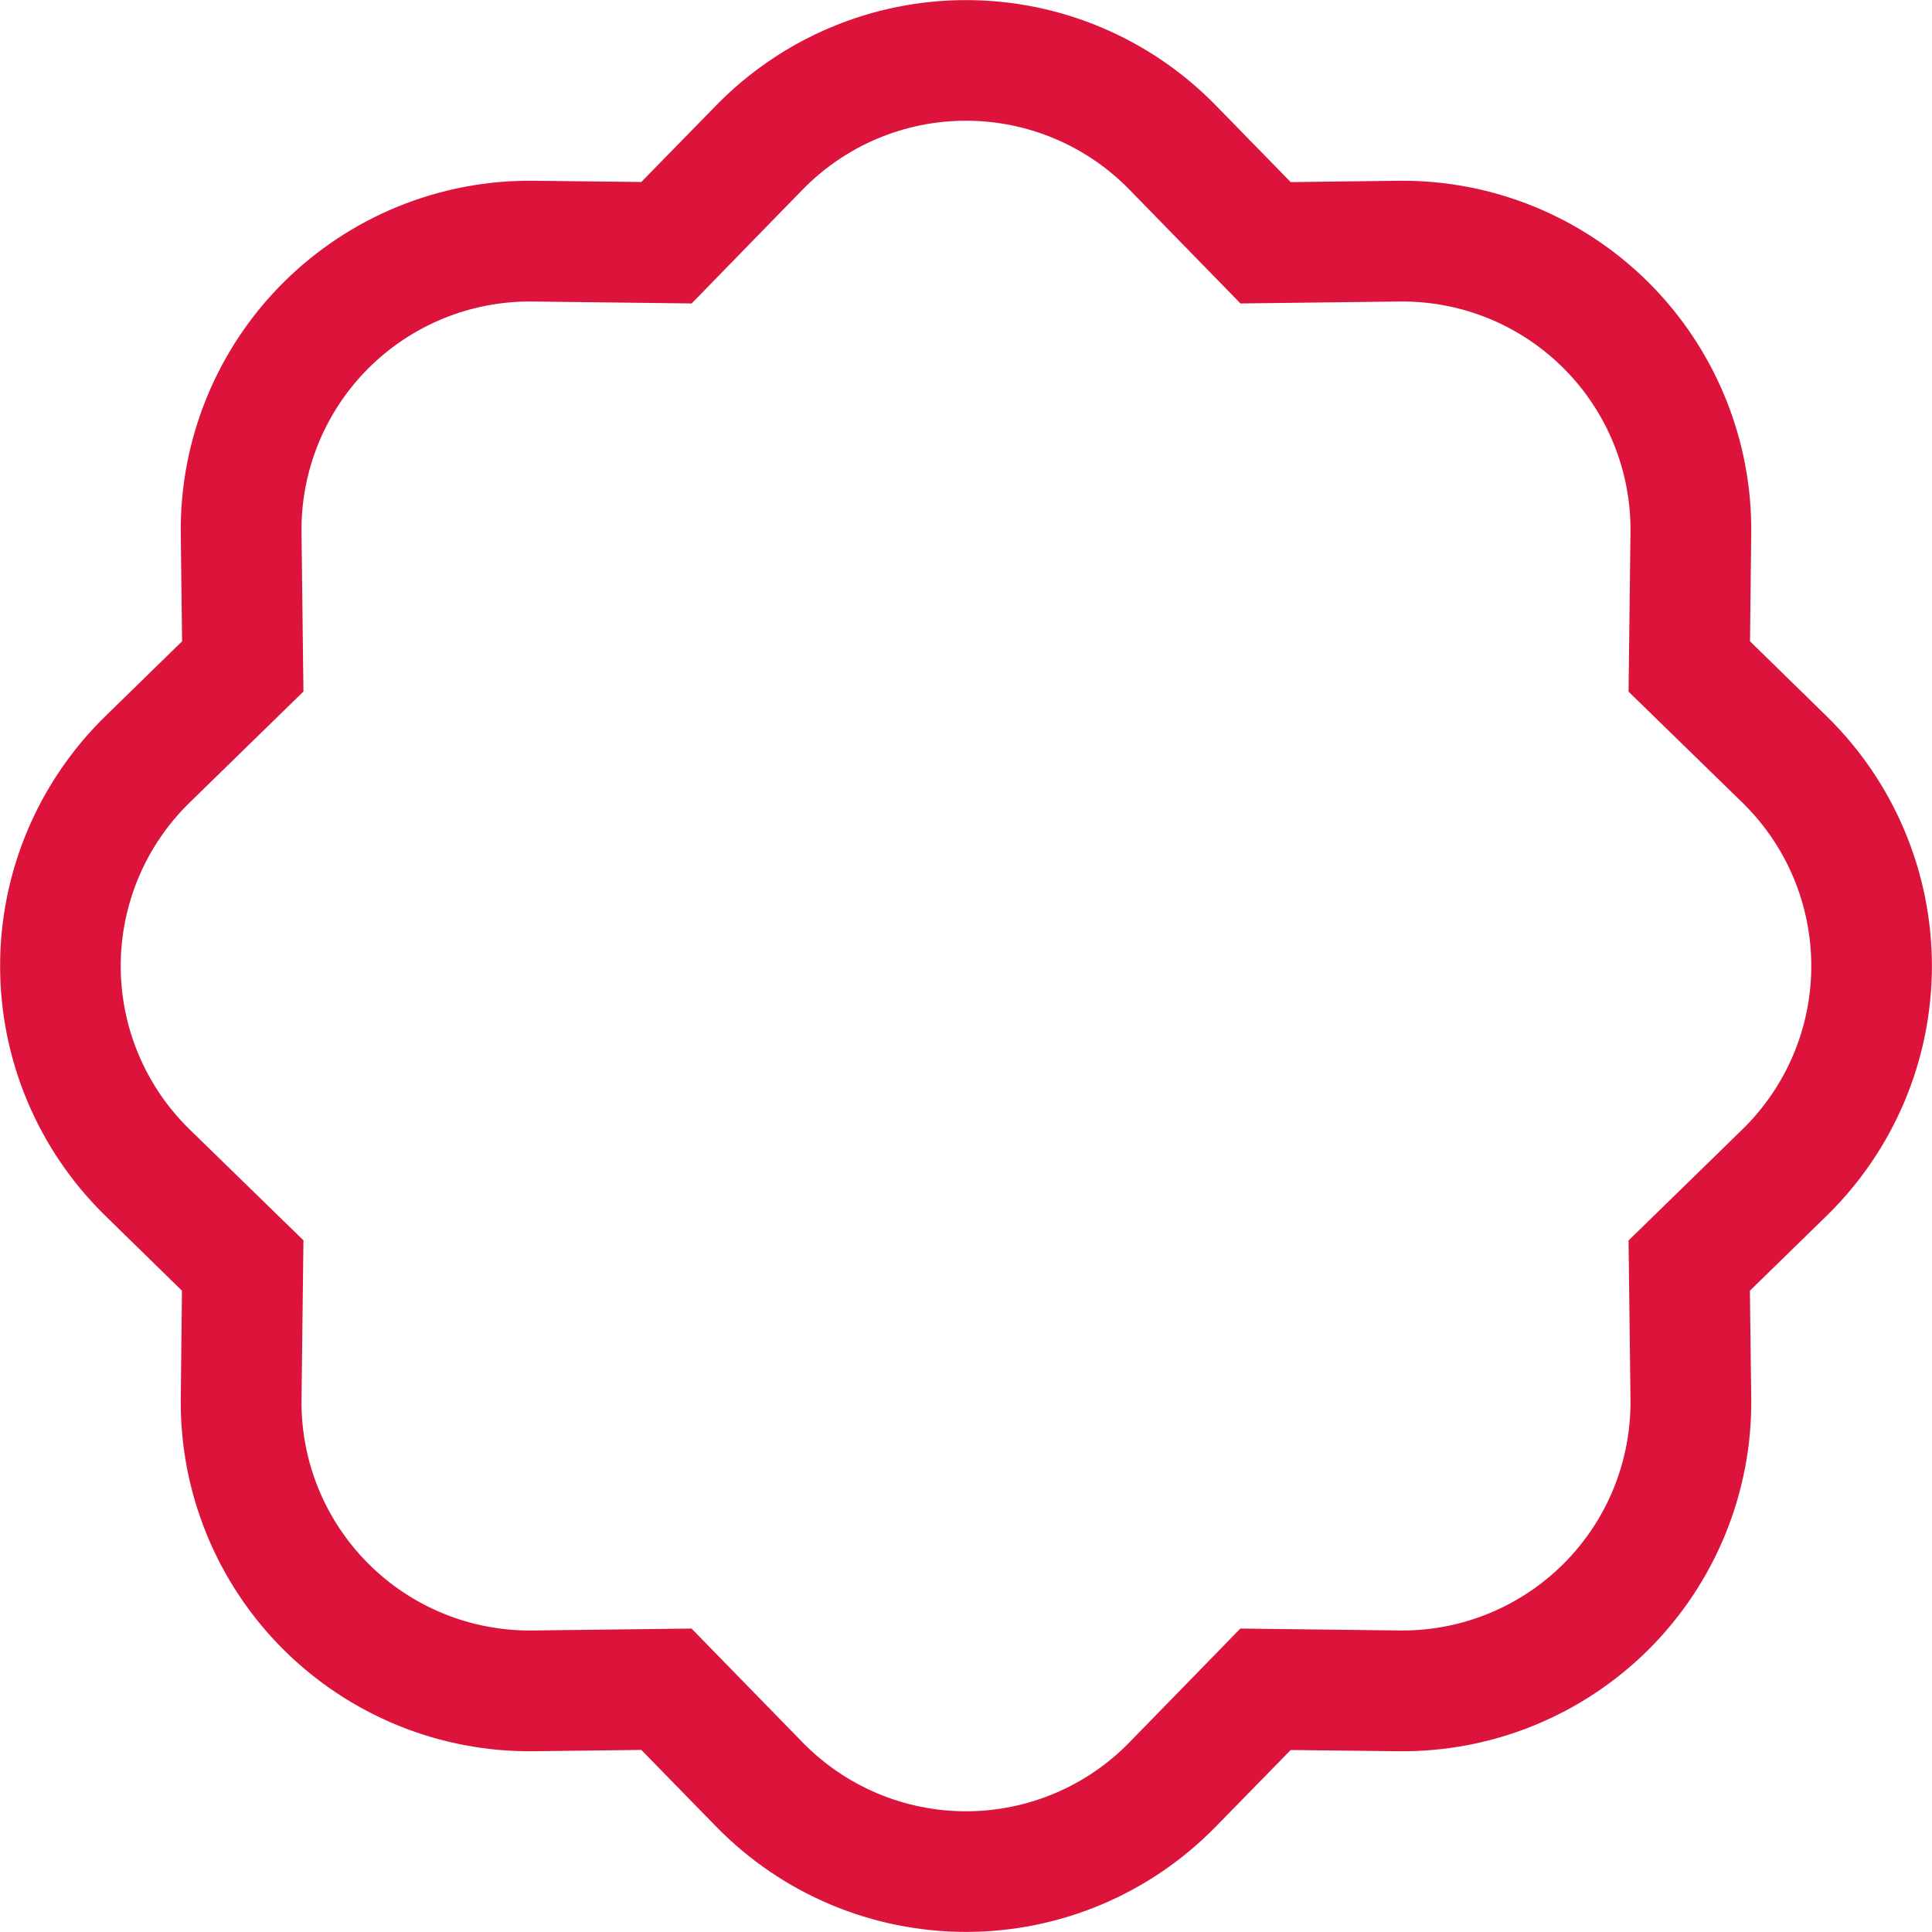 <svg width="62" height="62" viewBox="0 0 62 62" fill="none" xmlns="http://www.w3.org/2000/svg">
<path d="M39.808 9.738L36.239 6.08L39.009 3.375L41.42 5.844L44.868 5.801C46.361 5.783 47.843 6.064 49.225 6.627C50.608 7.191 51.864 8.025 52.92 9.08C53.975 10.136 54.809 11.392 55.372 12.775C55.936 14.157 56.217 15.639 56.199 17.131L56.16 20.58L58.625 22.99C59.692 24.034 60.54 25.279 61.119 26.655C61.698 28.03 61.997 29.508 61.997 31C61.997 32.492 61.698 33.97 61.119 35.345C60.54 36.721 59.692 37.967 58.625 39.01L56.156 41.42L56.199 44.869C56.217 46.361 55.936 47.843 55.372 49.225C54.809 50.608 53.975 51.864 52.92 52.92C51.864 53.976 50.608 54.809 49.225 55.373C47.843 55.936 46.361 56.217 44.868 56.199L41.42 56.16L39.009 58.625C37.966 59.692 36.721 60.541 35.345 61.12C33.97 61.699 32.492 61.997 31 61.997C29.507 61.997 28.03 61.699 26.655 61.12C25.279 60.541 24.033 59.692 22.99 58.625L20.58 56.157L17.131 56.199C15.638 56.217 14.157 55.936 12.774 55.373C11.392 54.809 10.136 53.976 9.08 52.92C8.024 51.864 7.19 50.608 6.627 49.225C6.064 47.843 5.783 46.361 5.801 44.869L5.839 41.42L3.375 39.01C2.308 37.967 1.459 36.721 0.88 35.345C0.301 33.97 0.003 32.492 0.003 31C0.003 29.508 0.301 28.03 0.88 26.655C1.459 25.279 2.308 24.034 3.375 22.99L5.843 20.58L5.801 17.131C5.783 15.639 6.064 14.157 6.627 12.775C7.19 11.392 8.024 10.136 9.08 9.08C10.136 8.025 11.392 7.191 12.774 6.627C14.157 6.064 15.638 5.783 17.131 5.801L20.58 5.84L22.99 3.375C24.033 2.308 25.279 1.46 26.655 0.881C28.03 0.301 29.507 0.003 31 0.003C32.492 0.003 33.97 0.301 35.345 0.881C36.721 1.46 37.966 2.308 39.009 3.375L36.239 6.08C35.557 5.382 34.742 4.827 33.842 4.448C32.942 4.069 31.976 3.874 31 3.874C30.024 3.874 29.057 4.069 28.157 4.448C27.258 4.827 26.443 5.382 25.761 6.08L22.196 9.738L17.081 9.676C16.105 9.665 15.137 9.849 14.233 10.218C13.33 10.586 12.509 11.132 11.819 11.822C11.129 12.512 10.584 13.333 10.216 14.237C9.848 15.141 9.664 16.109 9.676 17.085L9.738 22.192L6.08 25.761C5.381 26.443 4.826 27.258 4.448 28.158C4.069 29.058 3.874 30.024 3.874 31C3.874 31.976 4.069 32.943 4.448 33.842C4.826 34.742 5.381 35.557 6.08 36.239L9.738 39.804L9.676 44.919C9.665 45.895 9.849 46.863 10.217 47.767C10.586 48.67 11.131 49.491 11.822 50.181C12.512 50.871 13.333 51.416 14.237 51.784C15.141 52.152 16.109 52.336 17.085 52.324L22.192 52.262L25.761 55.92C26.443 56.618 27.258 57.173 28.157 57.552C29.057 57.931 30.024 58.126 31 58.126C31.976 58.126 32.942 57.931 33.842 57.552C34.742 57.173 35.557 56.618 36.239 55.92L39.804 52.262L44.919 52.324C45.895 52.335 46.863 52.151 47.766 51.782C48.67 51.414 49.491 50.868 50.181 50.178C50.871 49.488 51.416 48.667 51.784 47.763C52.152 46.859 52.335 45.891 52.324 44.915L52.262 39.808L55.92 36.239C56.618 35.557 57.173 34.742 57.552 33.842C57.931 32.943 58.126 31.976 58.126 31C58.126 30.024 57.931 29.058 57.552 28.158C57.173 27.258 56.618 26.443 55.92 25.761L52.262 22.196L52.324 17.081C52.335 16.105 52.151 15.137 51.782 14.233C51.414 13.33 50.868 12.509 50.178 11.819C49.488 11.129 48.667 10.584 47.763 10.216C46.859 9.848 45.891 9.665 44.915 9.676L39.808 9.738Z" fill="#DC143C"/>
</svg>
